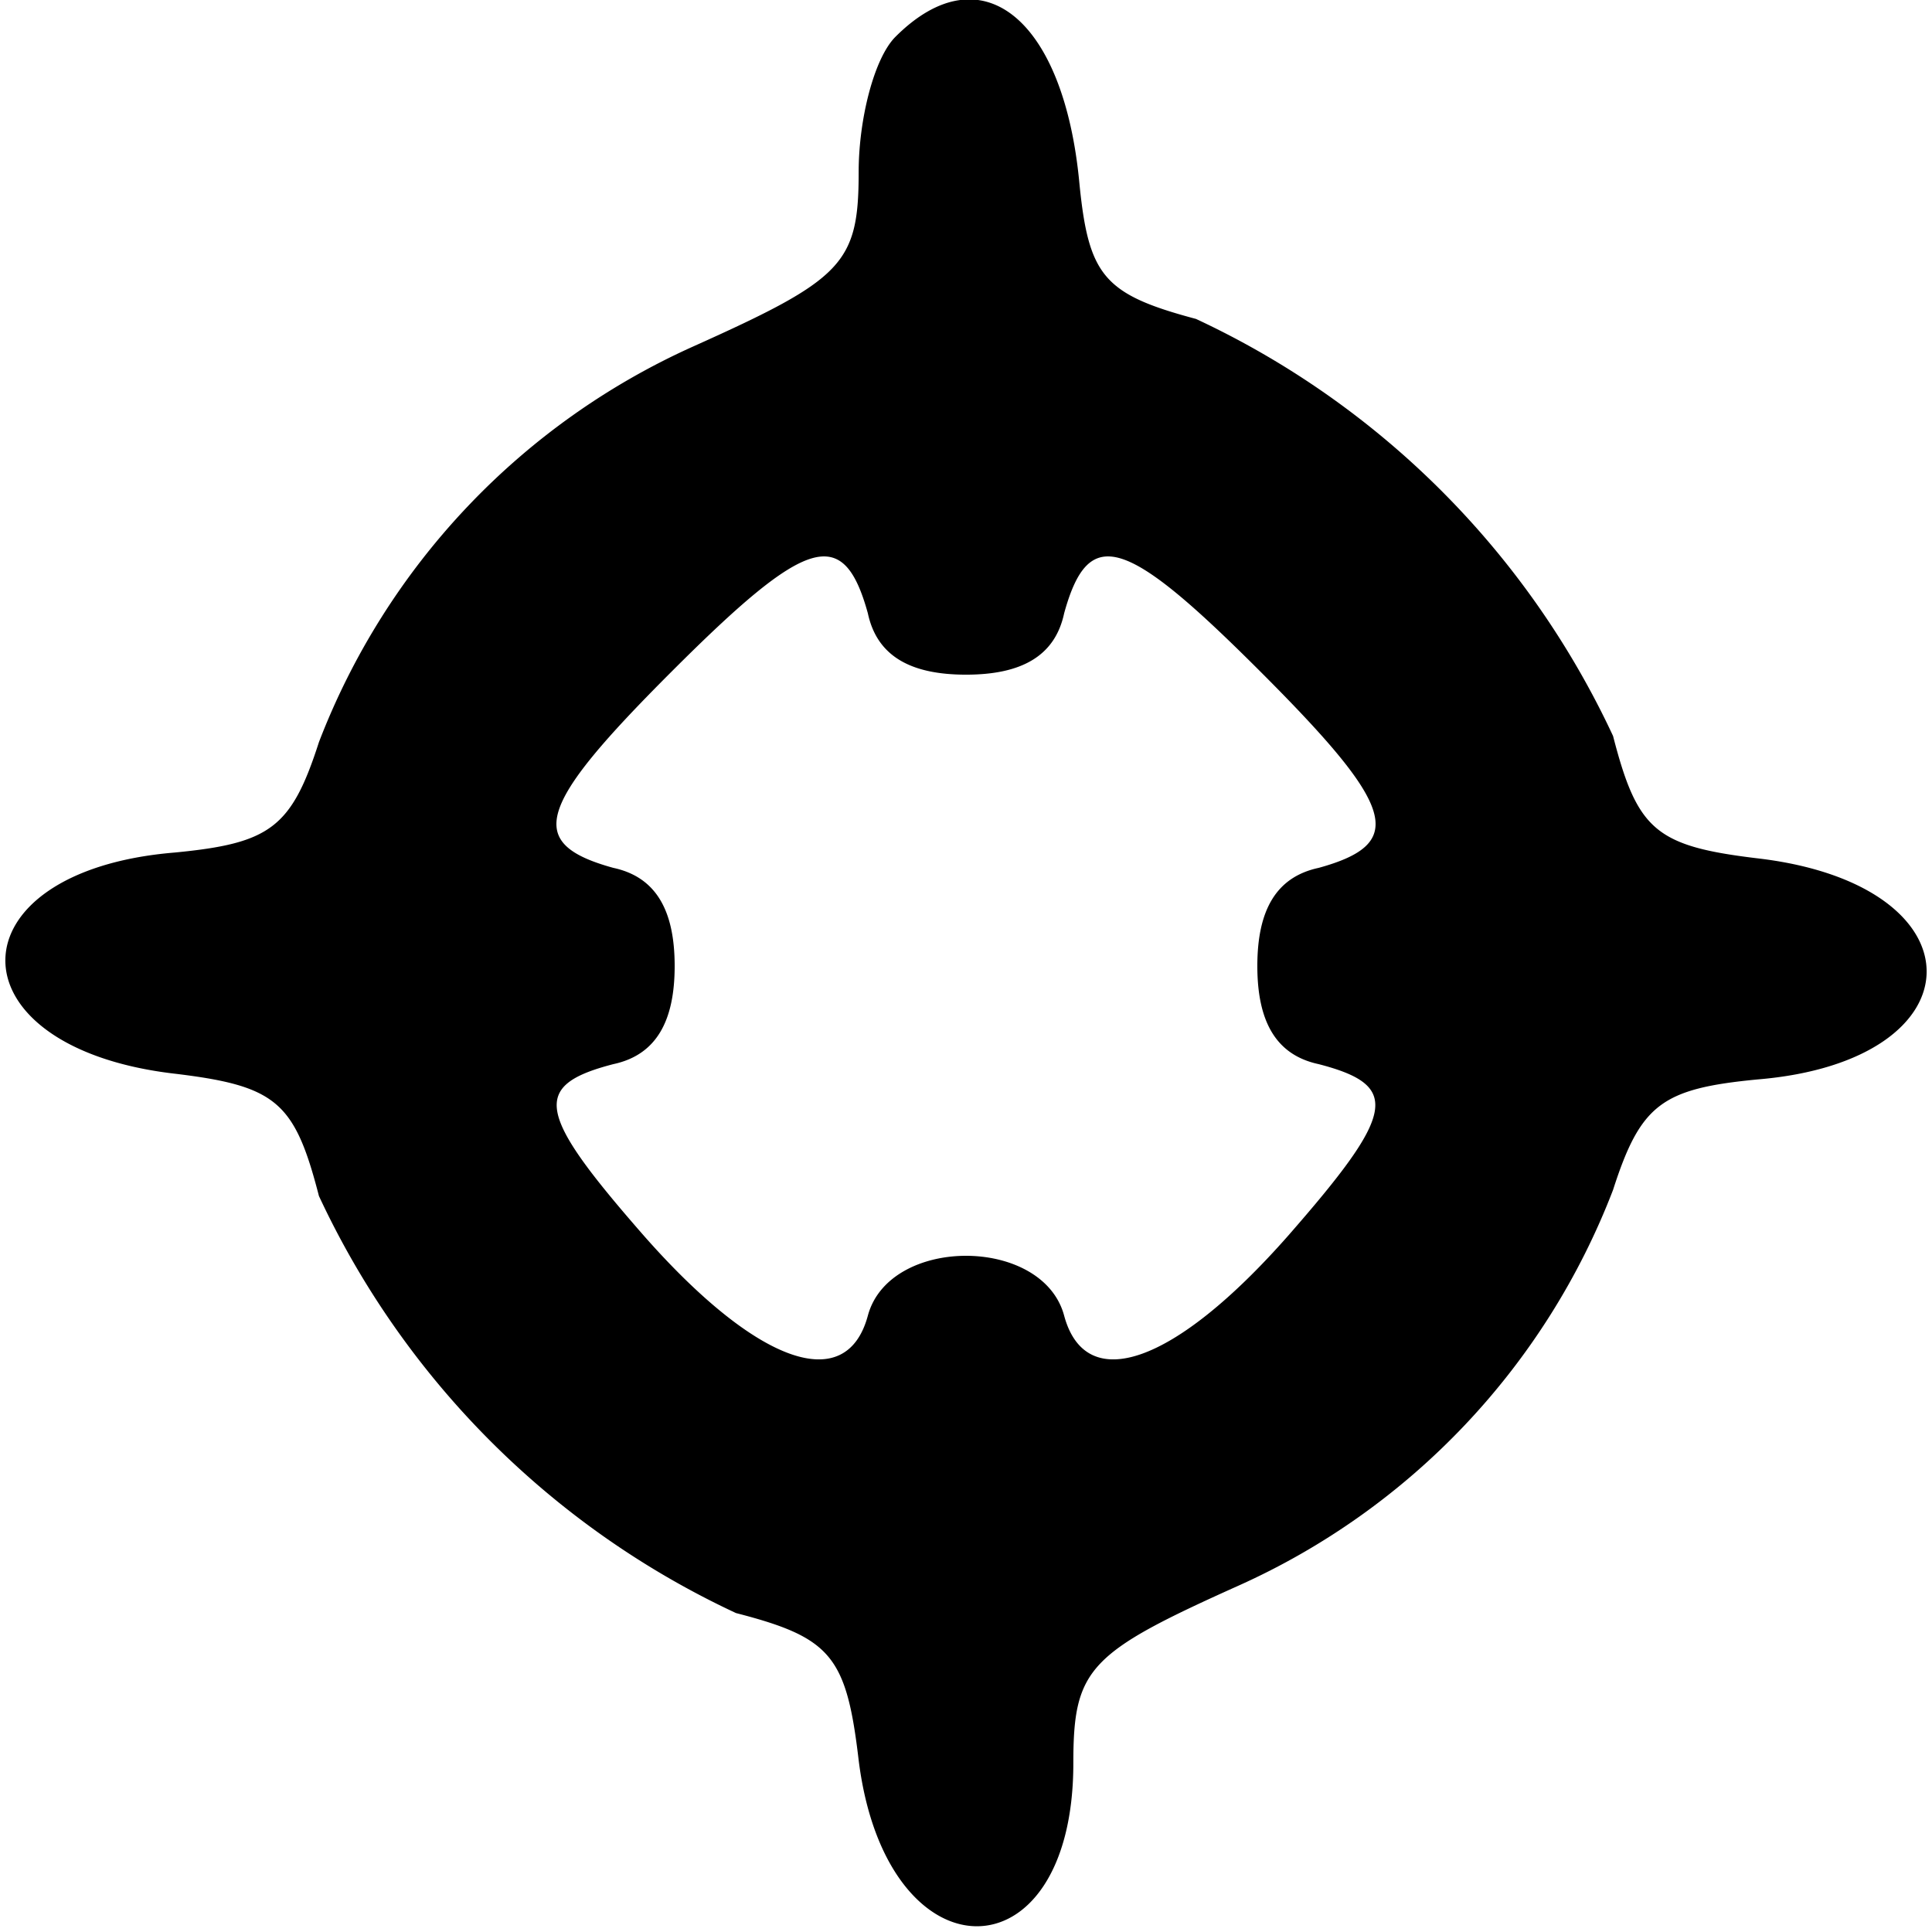<svg xmlns="http://www.w3.org/2000/svg" version="1.0" viewBox="0 0 63 63">
  <path d="M29.2 1.2c-.7.7-1.2 2.7-1.2 4.4 0 3-.5 3.5-5.4 5.7a23.3 23.3 0 0 0-12.2 12.9c-.9 2.8-1.6 3.3-4.7 3.6-7.3.6-7.4 6.3-.1 7.2 3.4.4 4 .9 4.8 4A28.1 28.1 0 0 0 24 52.6c3.1.8 3.6 1.4 4 4.8.9 7.2 7 7.2 7 .1 0-3.1.5-3.6 5.4-5.8a23.3 23.3 0 0 0 12.2-12.9c.9-2.8 1.6-3.3 4.7-3.6 7.3-.6 7.4-6.3.1-7.2-3.4-.4-4-.9-4.8-4A28.1 28.1 0 0 0 39 10.4C36 9.6 35.5 9 35.2 6c-.5-5.4-3.2-7.6-6-4.8zM28.3 20c.3 1.4 1.4 2 3.2 2 1.8 0 2.9-.6 3.2-2 .8-2.9 2-2.5 6.4 1.9s4.8 5.6 1.9 6.4c-1.4.3-2 1.4-2 3.2 0 1.8.6 2.9 2 3.2 2.7.7 2.5 1.6-1 5.6-3.7 4.2-6.6 5.2-7.3 2.6-.7-2.6-5.7-2.6-6.4 0-.7 2.6-3.6 1.6-7.3-2.6-3.5-4-3.7-4.9-1-5.6 1.4-.3 2-1.4 2-3.2 0-1.8-.6-2.9-2-3.2-2.9-.8-2.5-2 1.9-6.4s5.6-4.8 6.4-1.9z"/>
</svg>